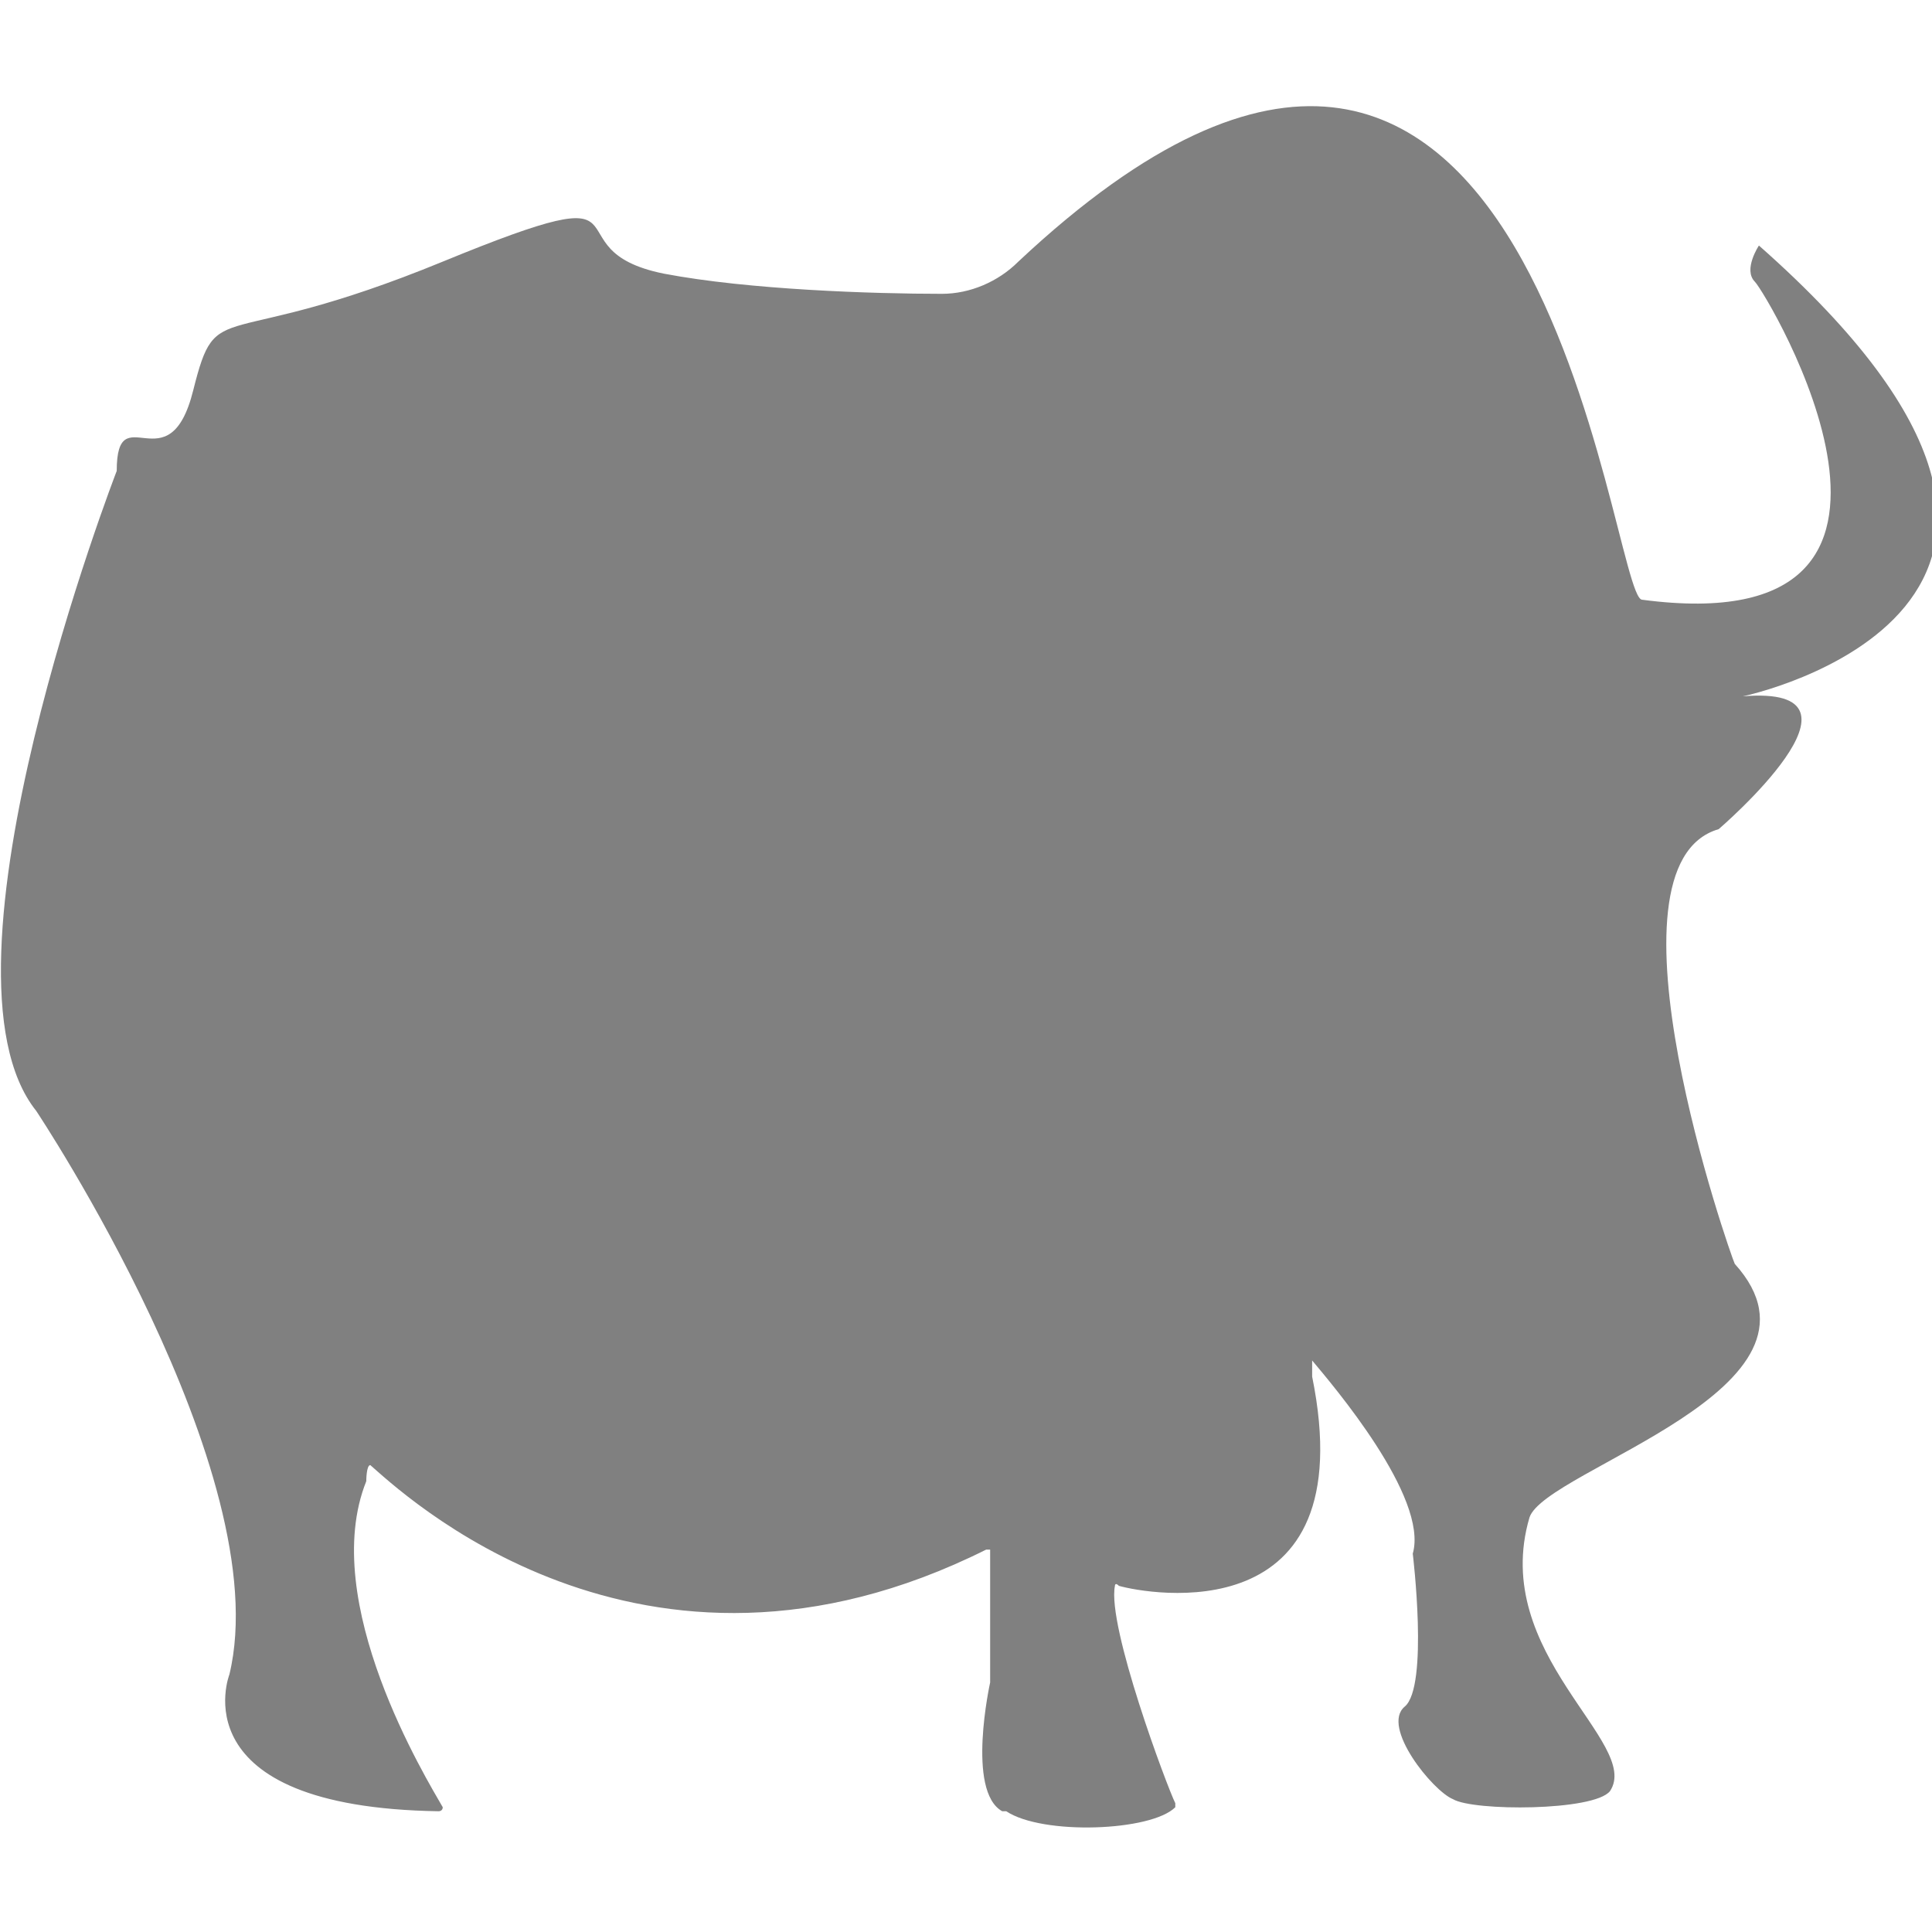 <?xml version="1.0" encoding="utf-8"?>
<!-- Generator: Adobe Illustrator 19.1.0, SVG Export Plug-In . SVG Version: 6.00 Build 0)  -->
<svg version="1.1" id="Layer_1" xmlns="http://www.w3.org/2000/svg" xmlns:xlink="http://www.w3.org/1999/xlink" x="0px" y="0px"
	 viewBox="0 0 48 48" style="enable-background:new 0 0 48 48;" xml:space="preserve">
<style type="text/css">
	.st0{fill:#808080;}
</style>
<path class="st0" d="M25.3,6.5c-0.5,0.5-1.2,0.8-1.9,0.8c-1.7,0-4.8-0.1-6.9-0.5c-3-0.6,0.1-2.6-5.5-0.3S5.4,7.3,4.8,9.7
	s-1.9,0.1-1.9,2c0,0-4.8,12.4-2,15.9c0,0,6,9,4.8,14c0,0-1.3,3.3,5.2,3.4c0,0,0.1,0,0.1-0.1c-0.4-0.7-3.1-5.1-1.9-8.1
	c0,0,0-0.4,0.1-0.4c0.7,0.6,6.7,6.4,15.3,2.1c0,0,0.1,0,0.1,0l0,3.3l0,0c0,0-0.6,2.7,0.3,3.2c0,0,0,0,0.1,0c0.9,0.6,3.6,0.5,4.2-0.1
	c0,0,0,0,0-0.1c-0.2-0.4-1.7-4.4-1.5-5.4c0,0,0-0.1,0.1,0c0.7,0.2,6.1,1.2,4.8-5.2c0-0.1,0-0.5,0-0.4c0.5,0.6,2.9,3.4,2.5,4.8
	c0,0,0.4,3.3-0.2,3.8c-0.6,0.5,0.7,2.1,1.2,2.3c0.5,0.3,3.5,0.3,3.9-0.2c0.8-1.2-3-3.4-2-6.8c0.4-1.2,7.9-3.2,5.1-6.3c0,0,0,0,0,0
	c-0.1-0.2-3.5-9.9-0.4-10.8c0,0,4.2-3.6,0.6-3.3c0,0,10.6-2.2,0.4-11.2c0,0-0.4,0.6-0.1,0.9c0.3,0.3,5.5,9-2.8,7.9
	C40,14.9,38.3-5.7,25.3,6.5z"/>
</svg>
